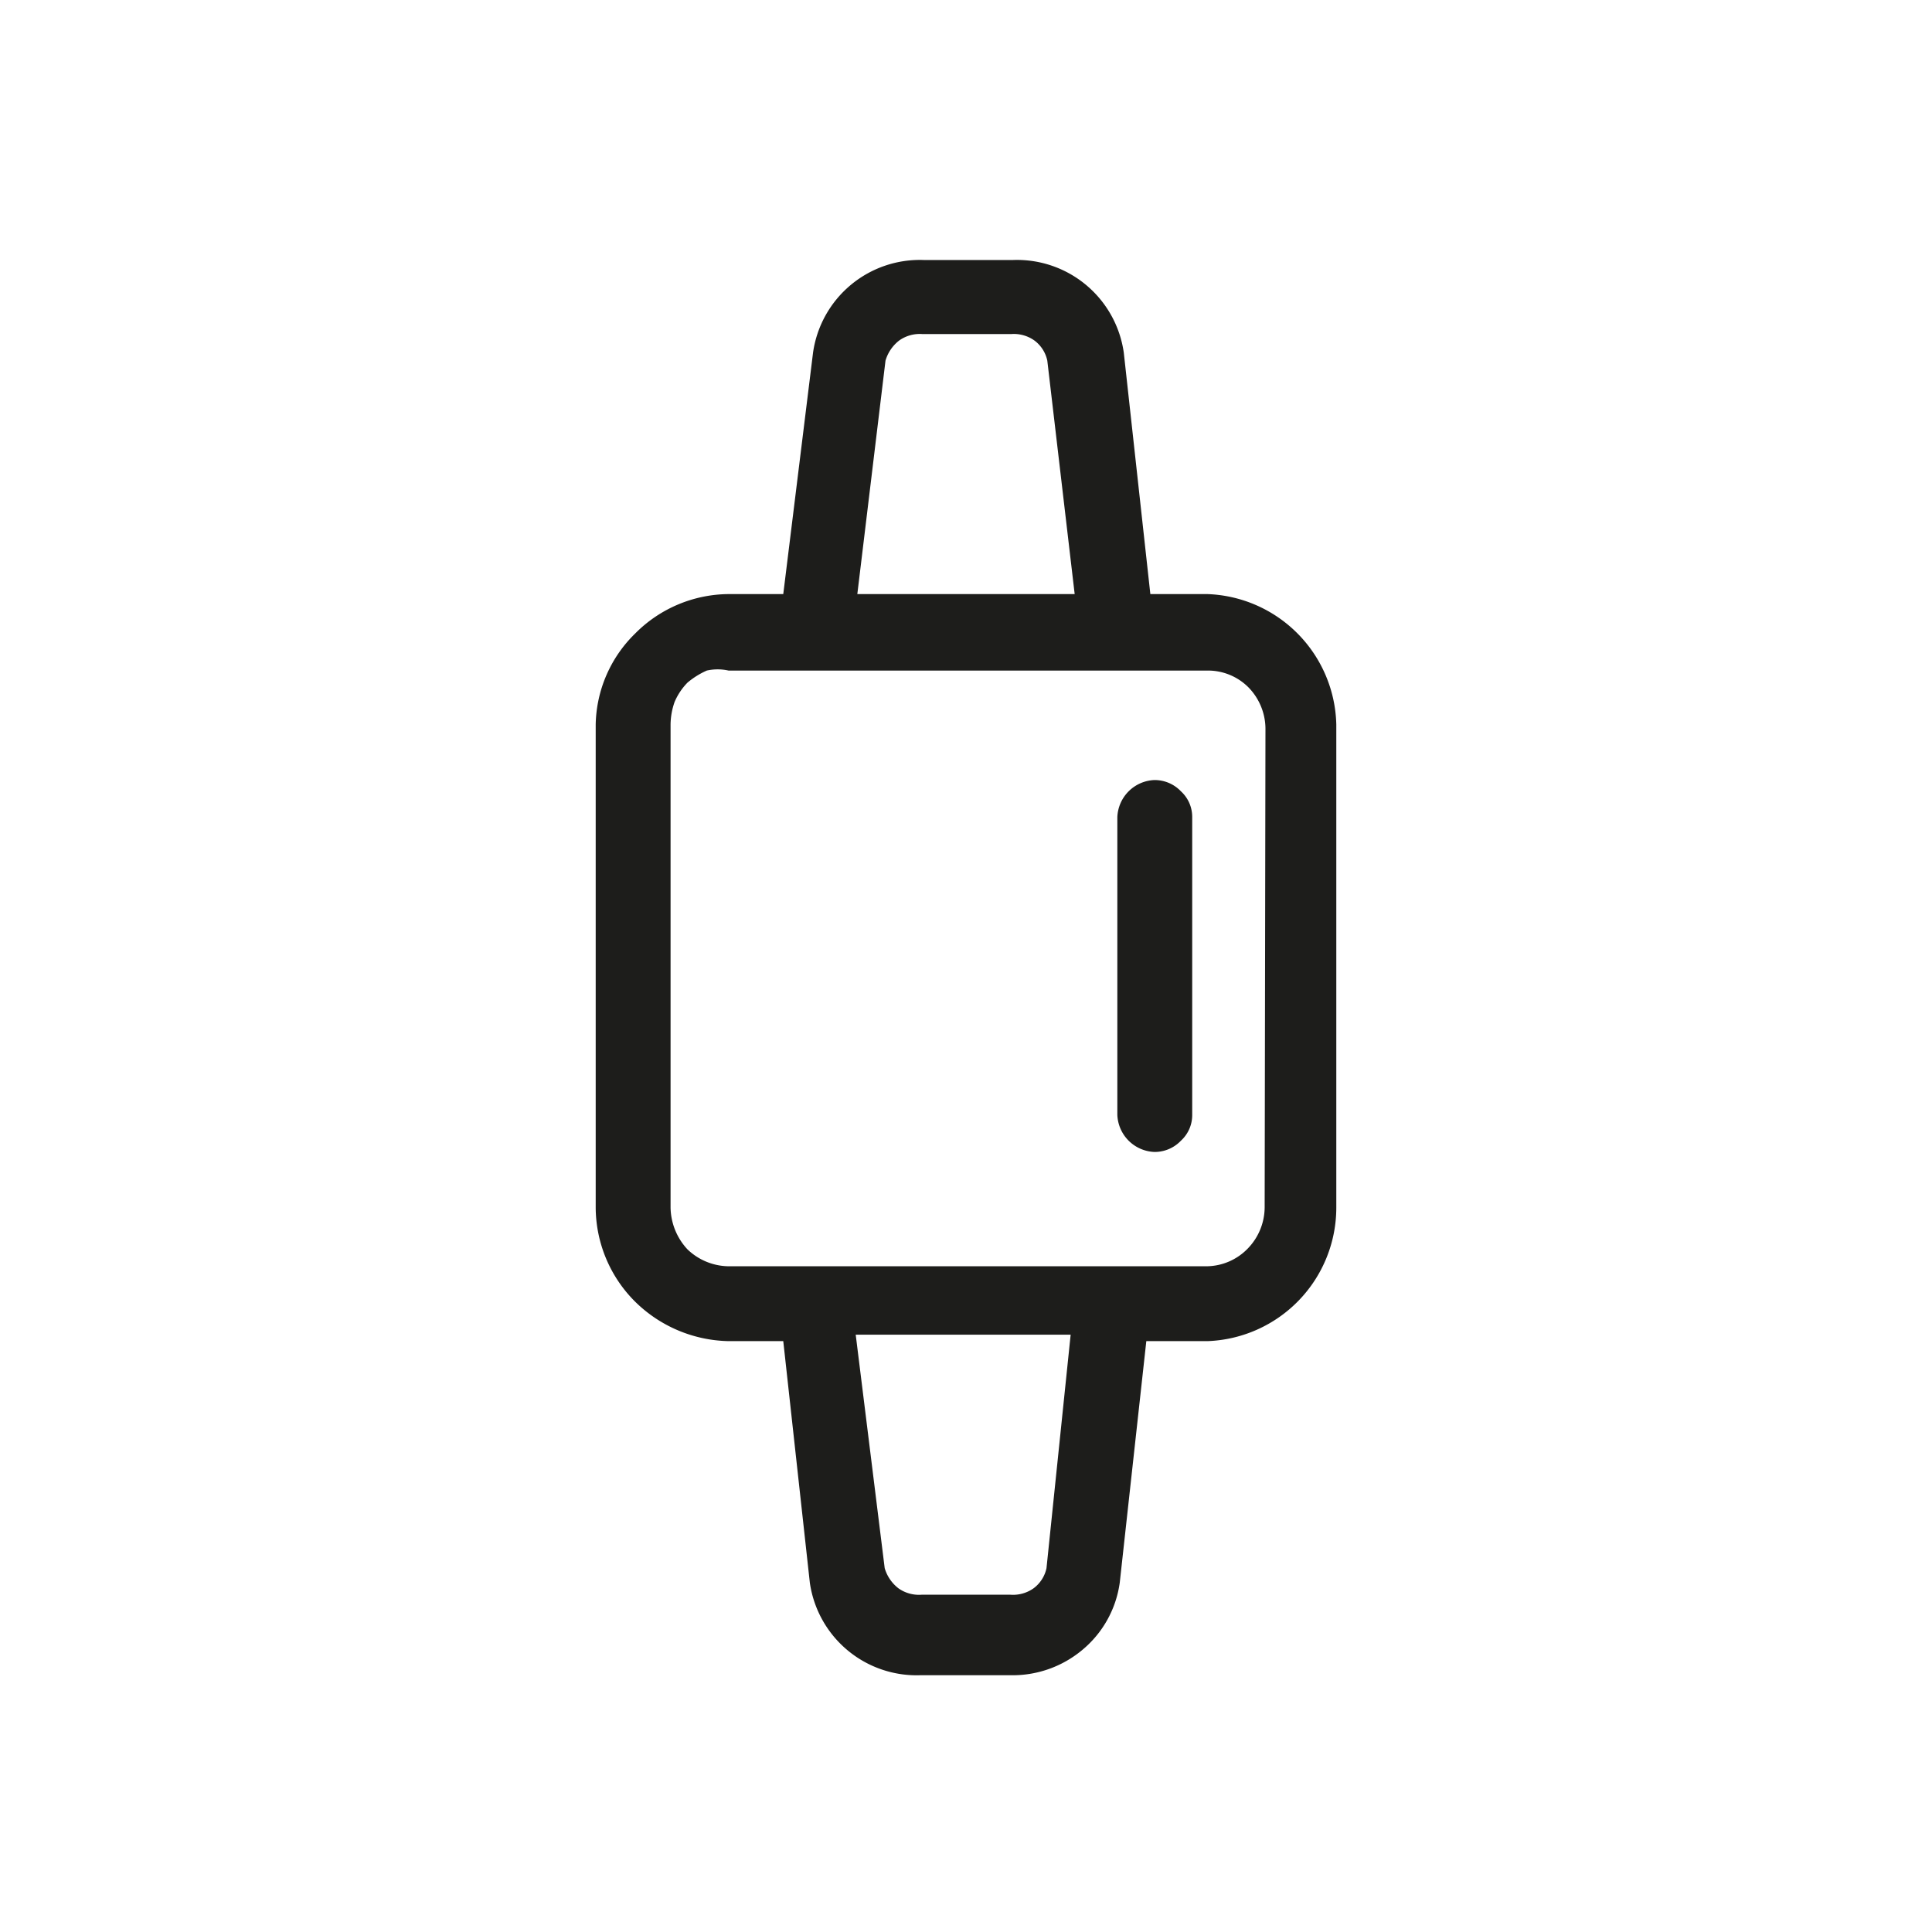 <svg xmlns="http://www.w3.org/2000/svg" viewBox="0 0 24 24"><defs><style>.cls-1{fill:none;}.cls-2{fill:#1d1d1b;}</style></defs><g id="Слой_2" data-name="Слой 2"><g id="Line"><g id="Watch_Line" data-name="Watch/Line"><rect class="cls-1" width="24" height="24"/><path class="cls-2" d="M15,7.38h-.71l-.33-3a1.34,1.34,0,0,0-1.38-1.15h-1.1A1.34,1.34,0,0,0,10.1,4.38l-.37,3H9.05a1.65,1.65,0,0,0-1.16.49A1.62,1.62,0,0,0,7.4,9V15a1.66,1.66,0,0,0,.49,1.17,1.7,1.7,0,0,0,1.16.49h.68l.33,3a1.34,1.34,0,0,0,1.38,1.15h1.1a1.35,1.35,0,0,0,.9-.31,1.32,1.32,0,0,0,.47-.84l.33-3H15A1.66,1.66,0,0,0,16.6,15V9A1.66,1.66,0,0,0,15,7.38Zm-4-2.9a.49.49,0,0,1,.17-.25.44.44,0,0,1,.29-.08h1.1a.44.44,0,0,1,.29.08.42.42,0,0,1,.16.25l.34,2.9H10.65Zm2,15a.42.42,0,0,1-.16.25.44.44,0,0,1-.29.08h-1.1a.44.44,0,0,1-.29-.08.49.49,0,0,1-.17-.25l-.36-2.9h2.67ZM15.71,15a.74.74,0,0,1-.21.51.72.72,0,0,1-.51.22H9.05a.75.75,0,0,1-.51-.21A.78.78,0,0,1,8.33,15V9a.87.87,0,0,1,.05-.28.78.78,0,0,1,.16-.24,1,1,0,0,1,.24-.15.62.62,0,0,1,.27,0H15a.71.71,0,0,1,.51.21.74.74,0,0,1,.21.51Z"/><path class="cls-2" d="M14.34,14.31a.48.48,0,0,1-.46-.46v-3.7a.48.48,0,0,1,.46-.46.45.45,0,0,1,.33.14.43.43,0,0,1,.14.32v3.7a.43.43,0,0,1-.14.32A.45.45,0,0,1,14.34,14.31Z"/></g></g></g></svg>
